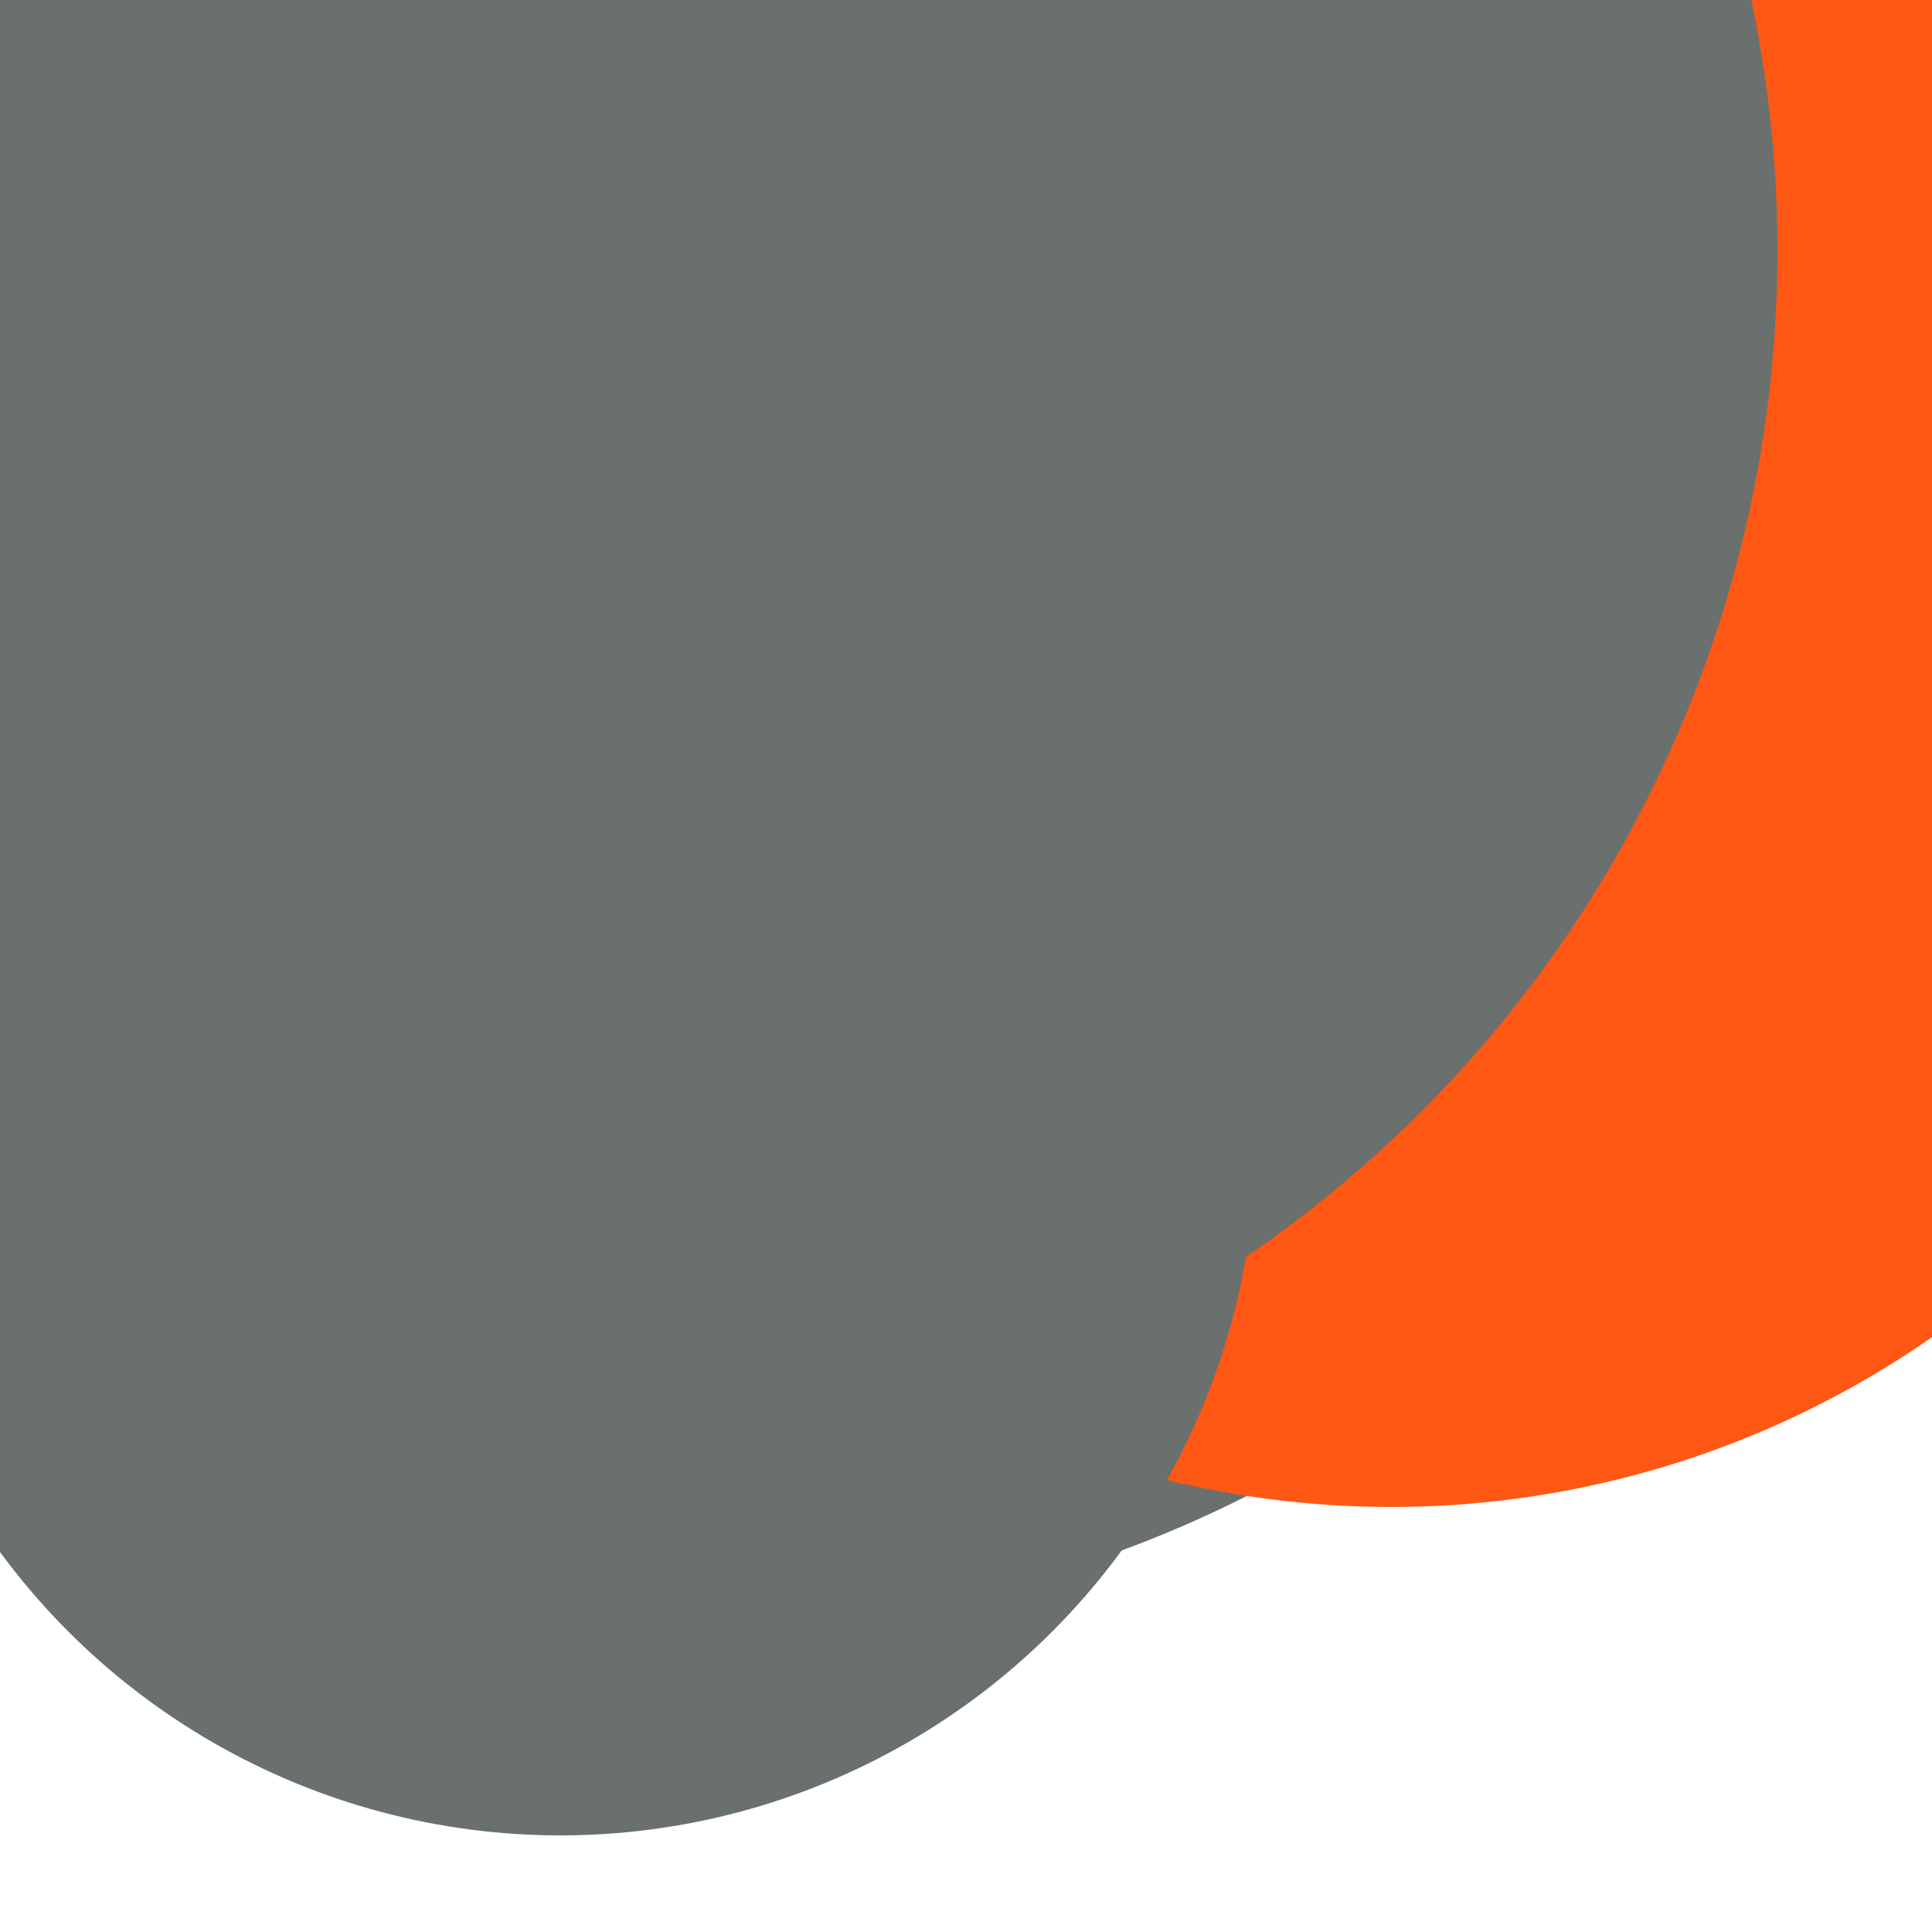 <svg xmlns="http://www.w3.org/2000/svg" preserveAspectRatio="xMinYMin meet" viewBox="0 0 777 777"><defs><filter id="f0" width="300%" height="300%" x="-100%" y="-100%"><feGaussianBlur in="SourceGraphic" stdDeviation="155"/></filter><filter id="f1" width="300%" height="300%" x="-100%" y="-100%"><feGaussianBlur in="SourceGraphic" stdDeviation="700"/></filter></defs><rect width="100%" height="100%" fill="#fff" /><circle cx="19%" cy="35%" r="21%" filter="url(#f1)" fill="#ffd447"></circle><circle cx="62%" cy="10%" r="7%" filter="url(#f1)" fill="#170312"></circle><circle cx="78%" cy="12%" r="9%" filter="url(#f0)" fill="#6a706e"></circle><circle cx="37%" cy="23%" r="61%" filter="url(#f0)" fill="#6a706e"></circle><circle cx="72%" cy="29%" r="49%" filter="url(#f0)" fill="#ff5714"></circle><circle cx="29%" cy="59%" r="36%" filter="url(#f0)" fill="#6a706e"></circle><circle cx="29%" cy="13%" r="63%" filter="url(#f0)" fill="#6a706e"></circle></svg>